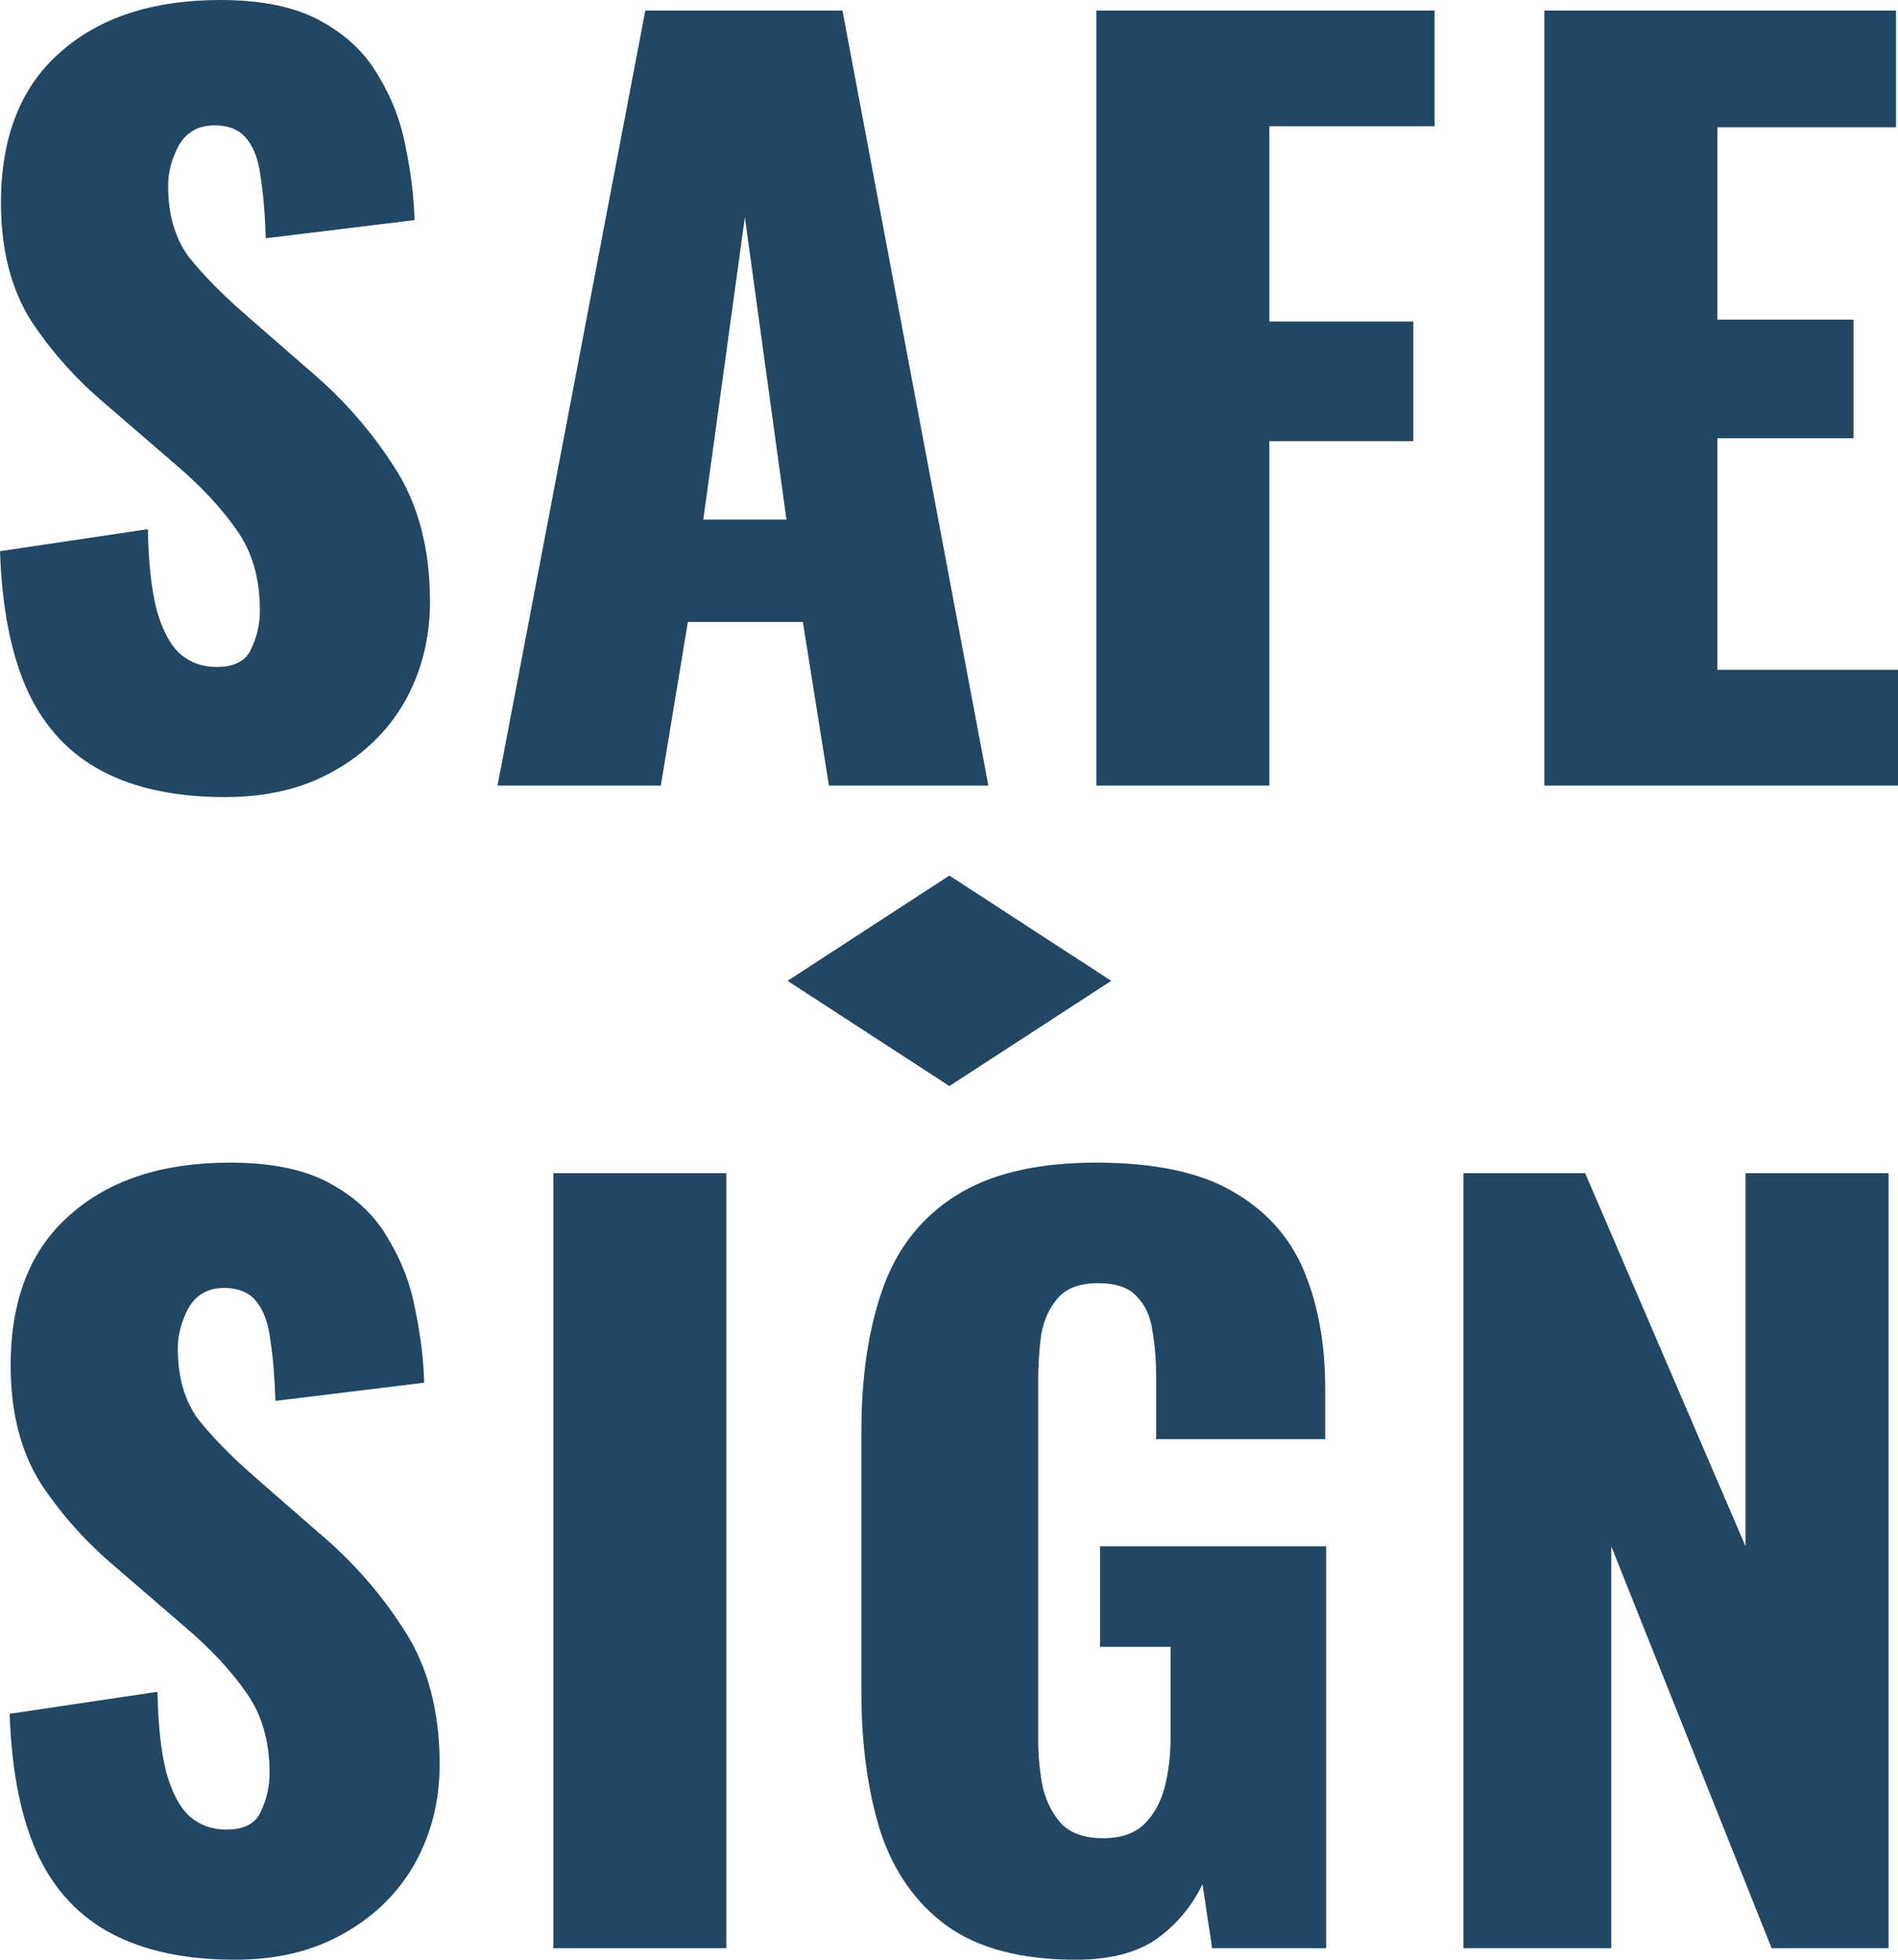<svg width="31" height="32" viewBox="0 0 31 32" fill="none" xmlns="http://www.w3.org/2000/svg">
<path d="M3.677 13.016C2.878 13.016 2.21 12.875 1.673 12.594C1.136 12.312 0.731 11.88 0.458 11.297C0.184 10.703 0.032 9.938 0 9L2.415 8.641C2.425 9.182 2.473 9.62 2.557 9.953C2.651 10.287 2.778 10.526 2.935 10.672C3.104 10.818 3.304 10.891 3.535 10.891C3.83 10.891 4.019 10.792 4.103 10.594C4.198 10.396 4.245 10.188 4.245 9.969C4.245 9.448 4.119 9.01 3.867 8.656C3.614 8.292 3.272 7.927 2.841 7.562L1.736 6.609C1.252 6.203 0.842 5.745 0.505 5.234C0.179 4.714 0.016 4.073 0.016 3.312C0.016 2.24 0.337 1.422 0.978 0.859C1.62 0.286 2.494 0 3.598 0C4.282 0 4.829 0.115 5.24 0.344C5.661 0.573 5.976 0.875 6.187 1.25C6.408 1.615 6.555 2.005 6.629 2.422C6.713 2.828 6.76 3.219 6.771 3.594L4.34 3.891C4.33 3.516 4.303 3.193 4.261 2.922C4.23 2.641 4.156 2.427 4.04 2.281C3.925 2.125 3.746 2.047 3.504 2.047C3.241 2.047 3.046 2.156 2.92 2.375C2.804 2.594 2.746 2.812 2.746 3.031C2.746 3.5 2.857 3.885 3.078 4.188C3.309 4.479 3.609 4.786 3.977 5.109L5.035 6.031C5.592 6.5 6.06 7.031 6.439 7.625C6.828 8.219 7.023 8.953 7.023 9.828C7.023 10.422 6.886 10.963 6.613 11.453C6.339 11.932 5.95 12.312 5.445 12.594C4.95 12.875 4.361 13.016 3.677 13.016Z" fill="url(#paint0_linear_84_24007)"/>
<path d="M8.126 12.828L10.54 0.172H13.76L16.143 12.828H13.539L13.113 10.156H11.235L10.793 12.828H8.126ZM11.487 8.484H12.845L12.166 3.547L11.487 8.484Z" fill="url(#paint1_linear_84_24007)"/>
<path d="M17.907 12.828V0.172H23.431V2.062H20.732V5.25H23.084V7.203H20.732V12.828H17.907Z" fill="url(#paint2_linear_84_24007)"/>
<path d="M25.224 12.828V0.172H30.968V2.078H28.049V5.219H30.274V7.156H28.049V10.938H31V12.828H25.224Z" fill="url(#paint3_linear_84_24007)"/>
<path d="M3.835 32C3.035 32 2.367 31.859 1.831 31.578C1.294 31.297 0.889 30.865 0.616 30.281C0.342 29.688 0.189 28.922 0.158 27.984L2.572 27.625C2.583 28.167 2.63 28.604 2.715 28.938C2.809 29.271 2.935 29.51 3.093 29.656C3.262 29.802 3.462 29.875 3.693 29.875C3.988 29.875 4.177 29.776 4.261 29.578C4.356 29.38 4.403 29.172 4.403 28.953C4.403 28.432 4.277 27.995 4.024 27.641C3.772 27.276 3.43 26.912 2.999 26.547L1.894 25.594C1.41 25.188 1 24.729 0.663 24.219C0.337 23.698 0.174 23.057 0.174 22.297C0.174 21.224 0.495 20.406 1.136 19.844C1.778 19.271 2.651 18.984 3.756 18.984C4.44 18.984 4.987 19.099 5.398 19.328C5.818 19.557 6.134 19.859 6.344 20.234C6.565 20.599 6.713 20.99 6.786 21.406C6.871 21.812 6.918 22.203 6.928 22.578L4.498 22.875C4.487 22.5 4.461 22.177 4.419 21.906C4.387 21.625 4.314 21.412 4.198 21.266C4.082 21.109 3.903 21.031 3.661 21.031C3.398 21.031 3.204 21.141 3.078 21.359C2.962 21.578 2.904 21.797 2.904 22.016C2.904 22.484 3.014 22.87 3.235 23.172C3.467 23.463 3.767 23.771 4.135 24.094L5.192 25.016C5.75 25.484 6.218 26.016 6.597 26.609C6.986 27.203 7.181 27.938 7.181 28.812C7.181 29.406 7.044 29.948 6.771 30.438C6.497 30.917 6.108 31.297 5.603 31.578C5.108 31.859 4.519 32 3.835 32Z" fill="url(#paint4_linear_84_24007)"/>
<path d="M9.038 31.812V19.156H11.863V31.812H9.038Z" fill="url(#paint5_linear_84_24007)"/>
<path d="M17.573 32C16.689 32 15.989 31.818 15.474 31.453C14.969 31.088 14.606 30.578 14.385 29.922C14.174 29.255 14.069 28.49 14.069 27.625V23.375C14.069 22.479 14.185 21.703 14.416 21.047C14.648 20.391 15.042 19.885 15.6 19.531C16.168 19.167 16.936 18.984 17.904 18.984C18.851 18.984 19.593 19.141 20.13 19.453C20.677 19.766 21.066 20.198 21.297 20.75C21.529 21.302 21.645 21.948 21.645 22.688V23.5H18.883V22.469C18.883 22.198 18.862 21.948 18.82 21.719C18.788 21.49 18.704 21.307 18.567 21.172C18.441 21.026 18.23 20.953 17.936 20.953C17.631 20.953 17.41 21.037 17.273 21.203C17.136 21.359 17.047 21.557 17.005 21.797C16.973 22.037 16.957 22.287 16.957 22.547V28.406C16.957 28.688 16.984 28.953 17.036 29.203C17.099 29.443 17.204 29.641 17.352 29.797C17.51 29.943 17.731 30.016 18.015 30.016C18.309 30.016 18.535 29.938 18.693 29.781C18.851 29.625 18.962 29.422 19.025 29.172C19.088 28.922 19.119 28.656 19.119 28.375V26.891H17.967V25.25H21.66V31.812H19.798L19.64 30.766C19.472 31.12 19.225 31.417 18.898 31.656C18.572 31.885 18.13 32 17.573 32Z" fill="url(#paint6_linear_84_24007)"/>
<path d="M23.902 31.812V19.156H25.89L28.51 25.25V19.156H30.846V31.812H28.936L26.317 25.25V31.812H23.902Z" fill="url(#paint7_linear_84_24007)"/>
<path d="M12.863 16.016L15.506 14.297L18.15 16.016L15.506 17.734L12.863 16.016Z" fill="url(#paint8_linear_84_24007)"/>
<defs>
<linearGradient id="paint0_linear_84_24007" x1="15.5" y1="0" x2="15.5" y2="30.54" gradientUnits="userSpaceOnUse">
<stop offset="0.484" stop-color="#214765"/>
</linearGradient>
<linearGradient id="paint1_linear_84_24007" x1="15.5" y1="0" x2="15.5" y2="30.54" gradientUnits="userSpaceOnUse">
<stop offset="0.484" stop-color="#214765"/>
</linearGradient>
<linearGradient id="paint2_linear_84_24007" x1="15.5" y1="0" x2="15.5" y2="30.54" gradientUnits="userSpaceOnUse">
<stop offset="0.484" stop-color="#214765"/>
</linearGradient>
<linearGradient id="paint3_linear_84_24007" x1="15.5" y1="0" x2="15.5" y2="30.54" gradientUnits="userSpaceOnUse">
<stop offset="0.484" stop-color="#214765"/>
</linearGradient>
<linearGradient id="paint4_linear_84_24007" x1="15.5" y1="0" x2="15.5" y2="30.54" gradientUnits="userSpaceOnUse">
<stop offset="0.484" stop-color="#214765"/>
</linearGradient>
<linearGradient id="paint5_linear_84_24007" x1="15.5" y1="0" x2="15.5" y2="30.54" gradientUnits="userSpaceOnUse">
<stop offset="0.484" stop-color="#214765"/>
</linearGradient>
<linearGradient id="paint6_linear_84_24007" x1="15.5" y1="0" x2="15.5" y2="30.54" gradientUnits="userSpaceOnUse">
<stop offset="0.484" stop-color="#214765"/>
</linearGradient>
<linearGradient id="paint7_linear_84_24007" x1="15.5" y1="0" x2="15.5" y2="30.54" gradientUnits="userSpaceOnUse">
<stop offset="0.484" stop-color="#214765"/>
</linearGradient>
<linearGradient id="paint8_linear_84_24007" x1="15.5" y1="0" x2="15.5" y2="30.54" gradientUnits="userSpaceOnUse">
<stop offset="0.484" stop-color="#214765"/>
</linearGradient>
</defs>
</svg>
